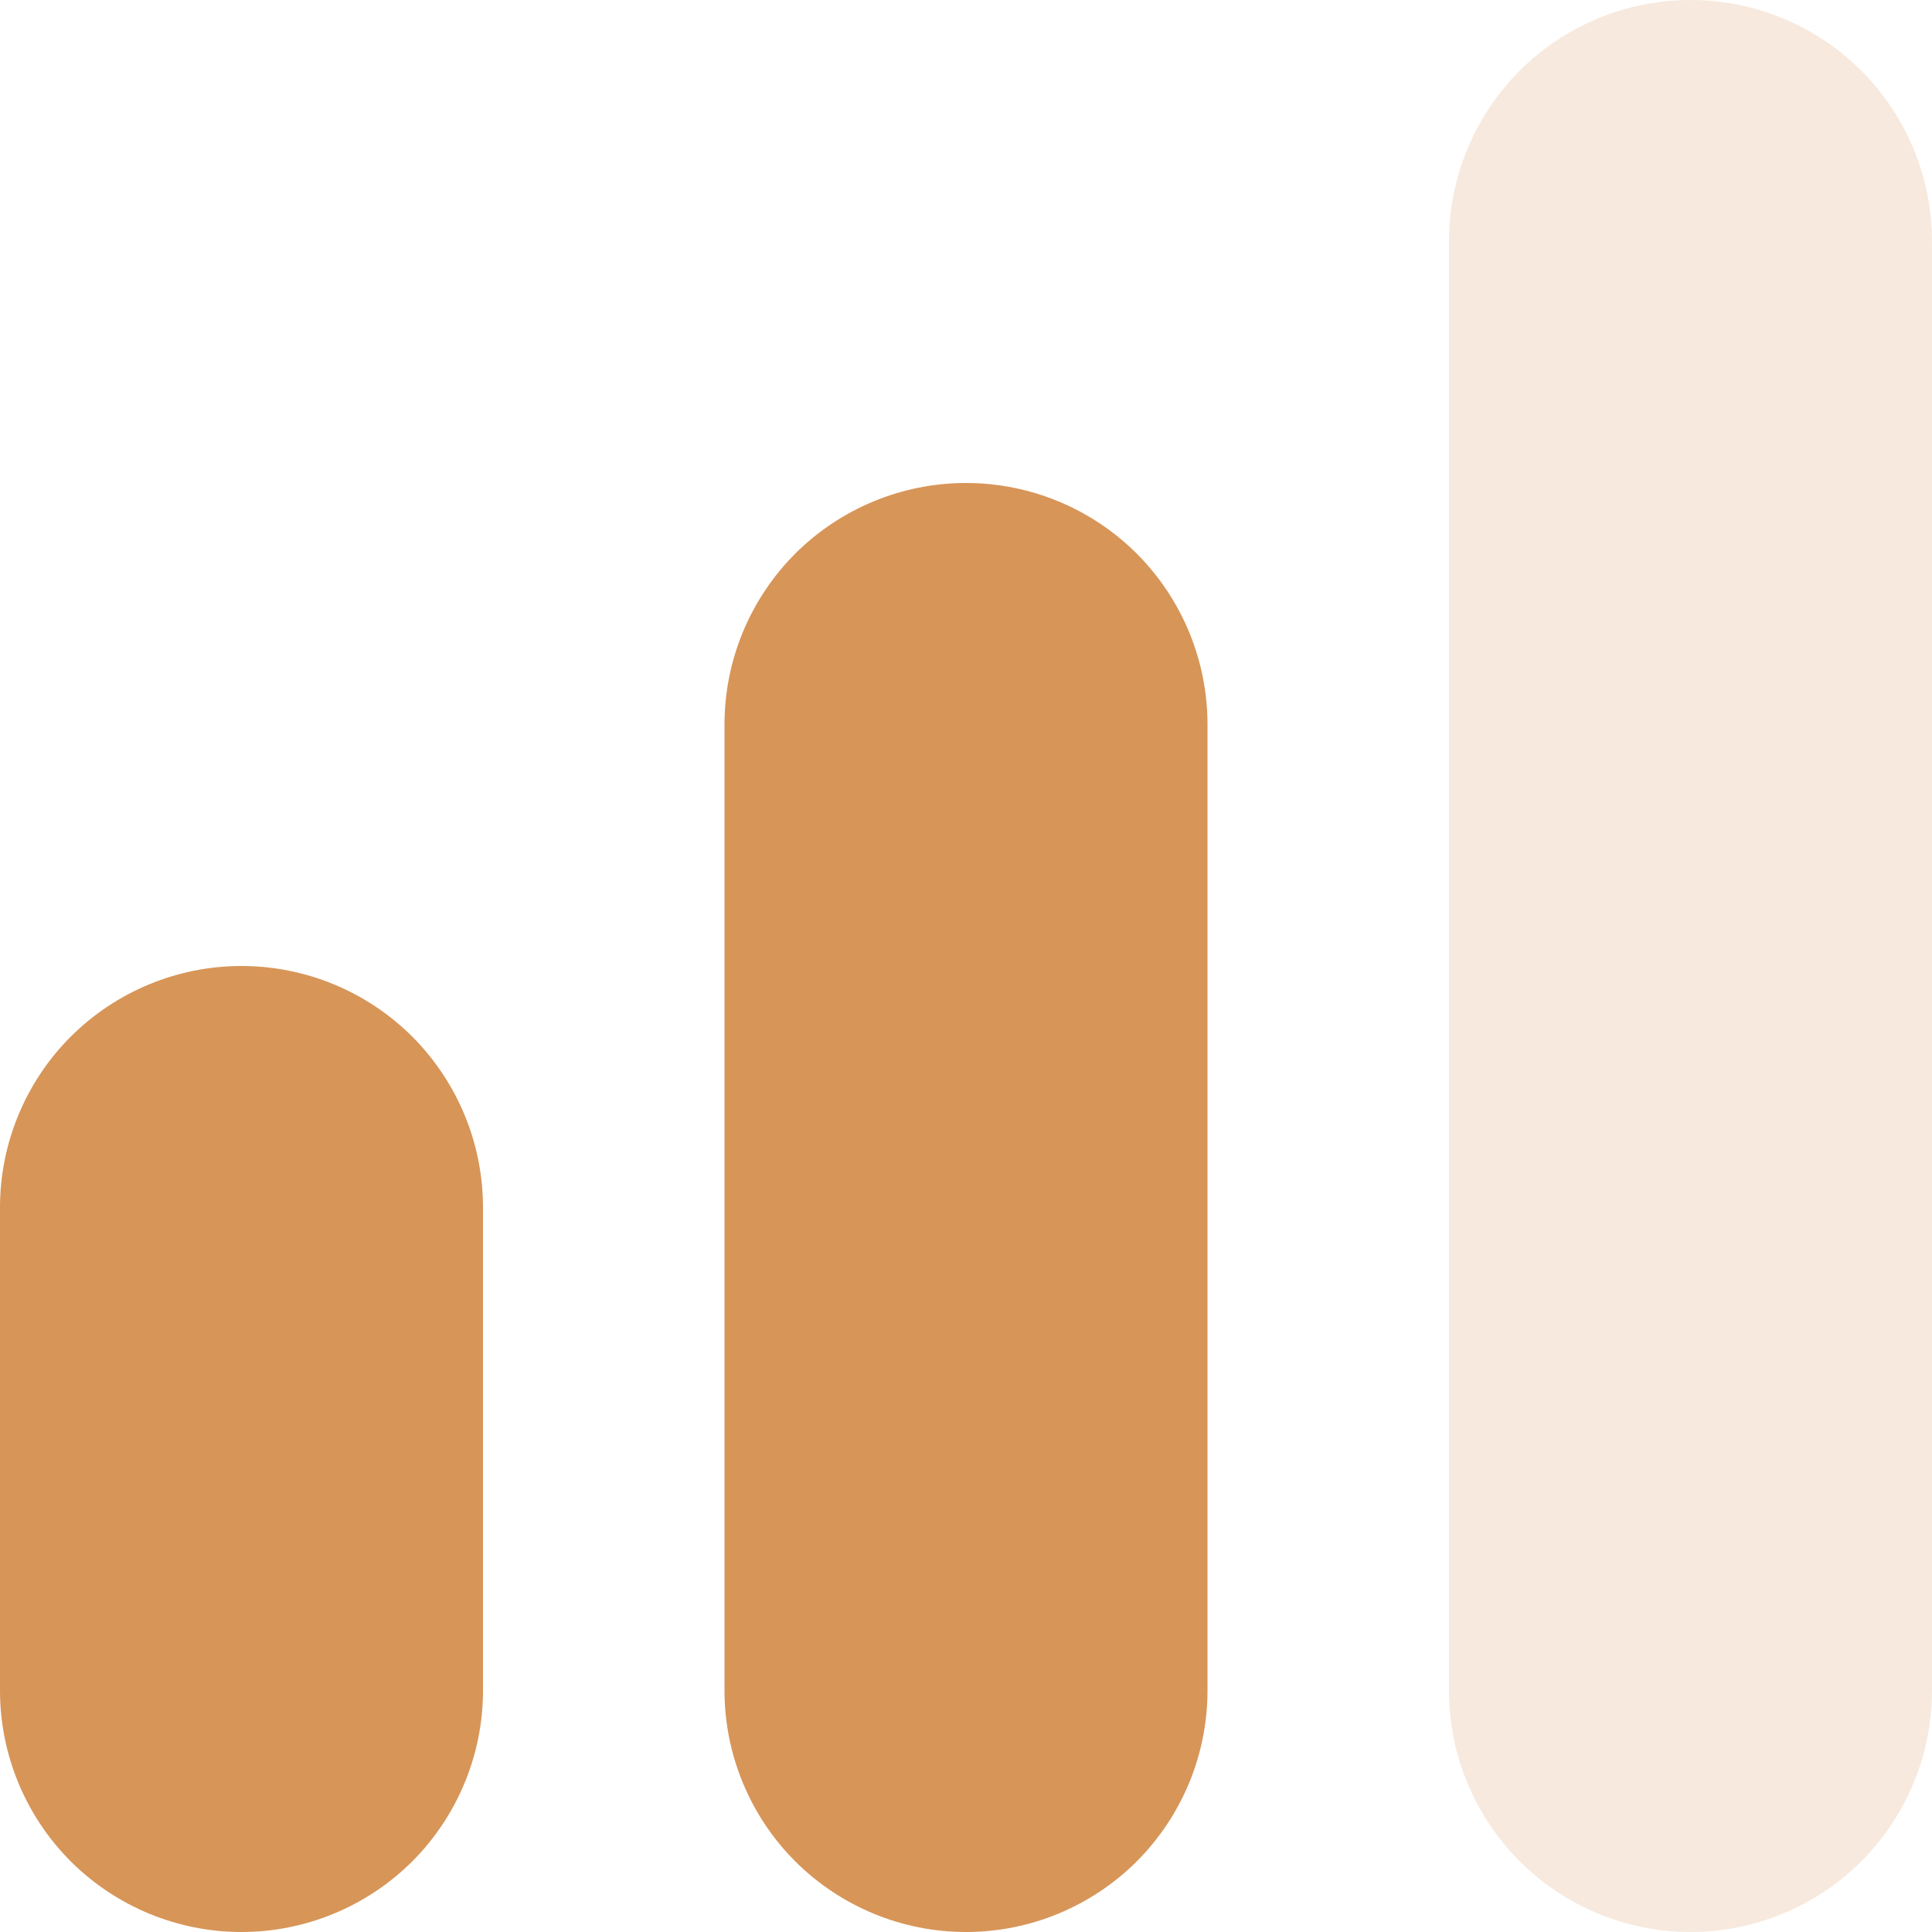 <svg width="12" height="12" viewBox="0 0 12 12" fill="none" xmlns="http://www.w3.org/2000/svg">
<g clip-path="url(#clip0_1033_26)">
<path d="M6 3C5.602 3 5.221 3.158 4.939 3.439C4.658 3.721 4.5 4.102 4.5 4.5V10.5C4.5 10.898 4.658 11.279 4.939 11.561C5.221 11.842 5.602 12 6 12C6.398 12 6.779 11.842 7.061 11.561C7.342 11.279 7.5 10.898 7.5 10.5V4.5C7.5 4.102 7.342 3.721 7.061 3.439C6.779 3.158 6.398 3 6 3Z" fill="#D79558"/>
<path d="M10.5 0C10.102 0 9.721 0.158 9.439 0.439C9.158 0.721 9 1.102 9 1.5V10.5C9 10.898 9.158 11.279 9.439 11.561C9.721 11.842 10.102 12 10.5 12C10.898 12 11.279 11.842 11.561 11.561C11.842 11.279 12 10.898 12 10.5V1.5C12 1.102 11.842 0.721 11.561 0.439C11.279 0.158 10.898 0 10.5 0Z" fill="#D79558" fill-opacity="0.2"/>
<path d="M1.5 6C1.102 6 0.721 6.158 0.439 6.439C0.158 6.721 0 7.102 0 7.5L0 10.5C0 10.898 0.158 11.279 0.439 11.561C0.721 11.842 1.102 12 1.5 12C1.898 12 2.279 11.842 2.561 11.561C2.842 11.279 3 10.898 3 10.5V7.5C3 7.102 2.842 6.721 2.561 6.439C2.279 6.158 1.898 6 1.5 6Z" fill="#D79558"/>
</g>
<defs>
<clipPath id="clip0_1033_26">
<rect width="12" height="12" fill="white"/>
</clipPath>
</defs>
</svg>
